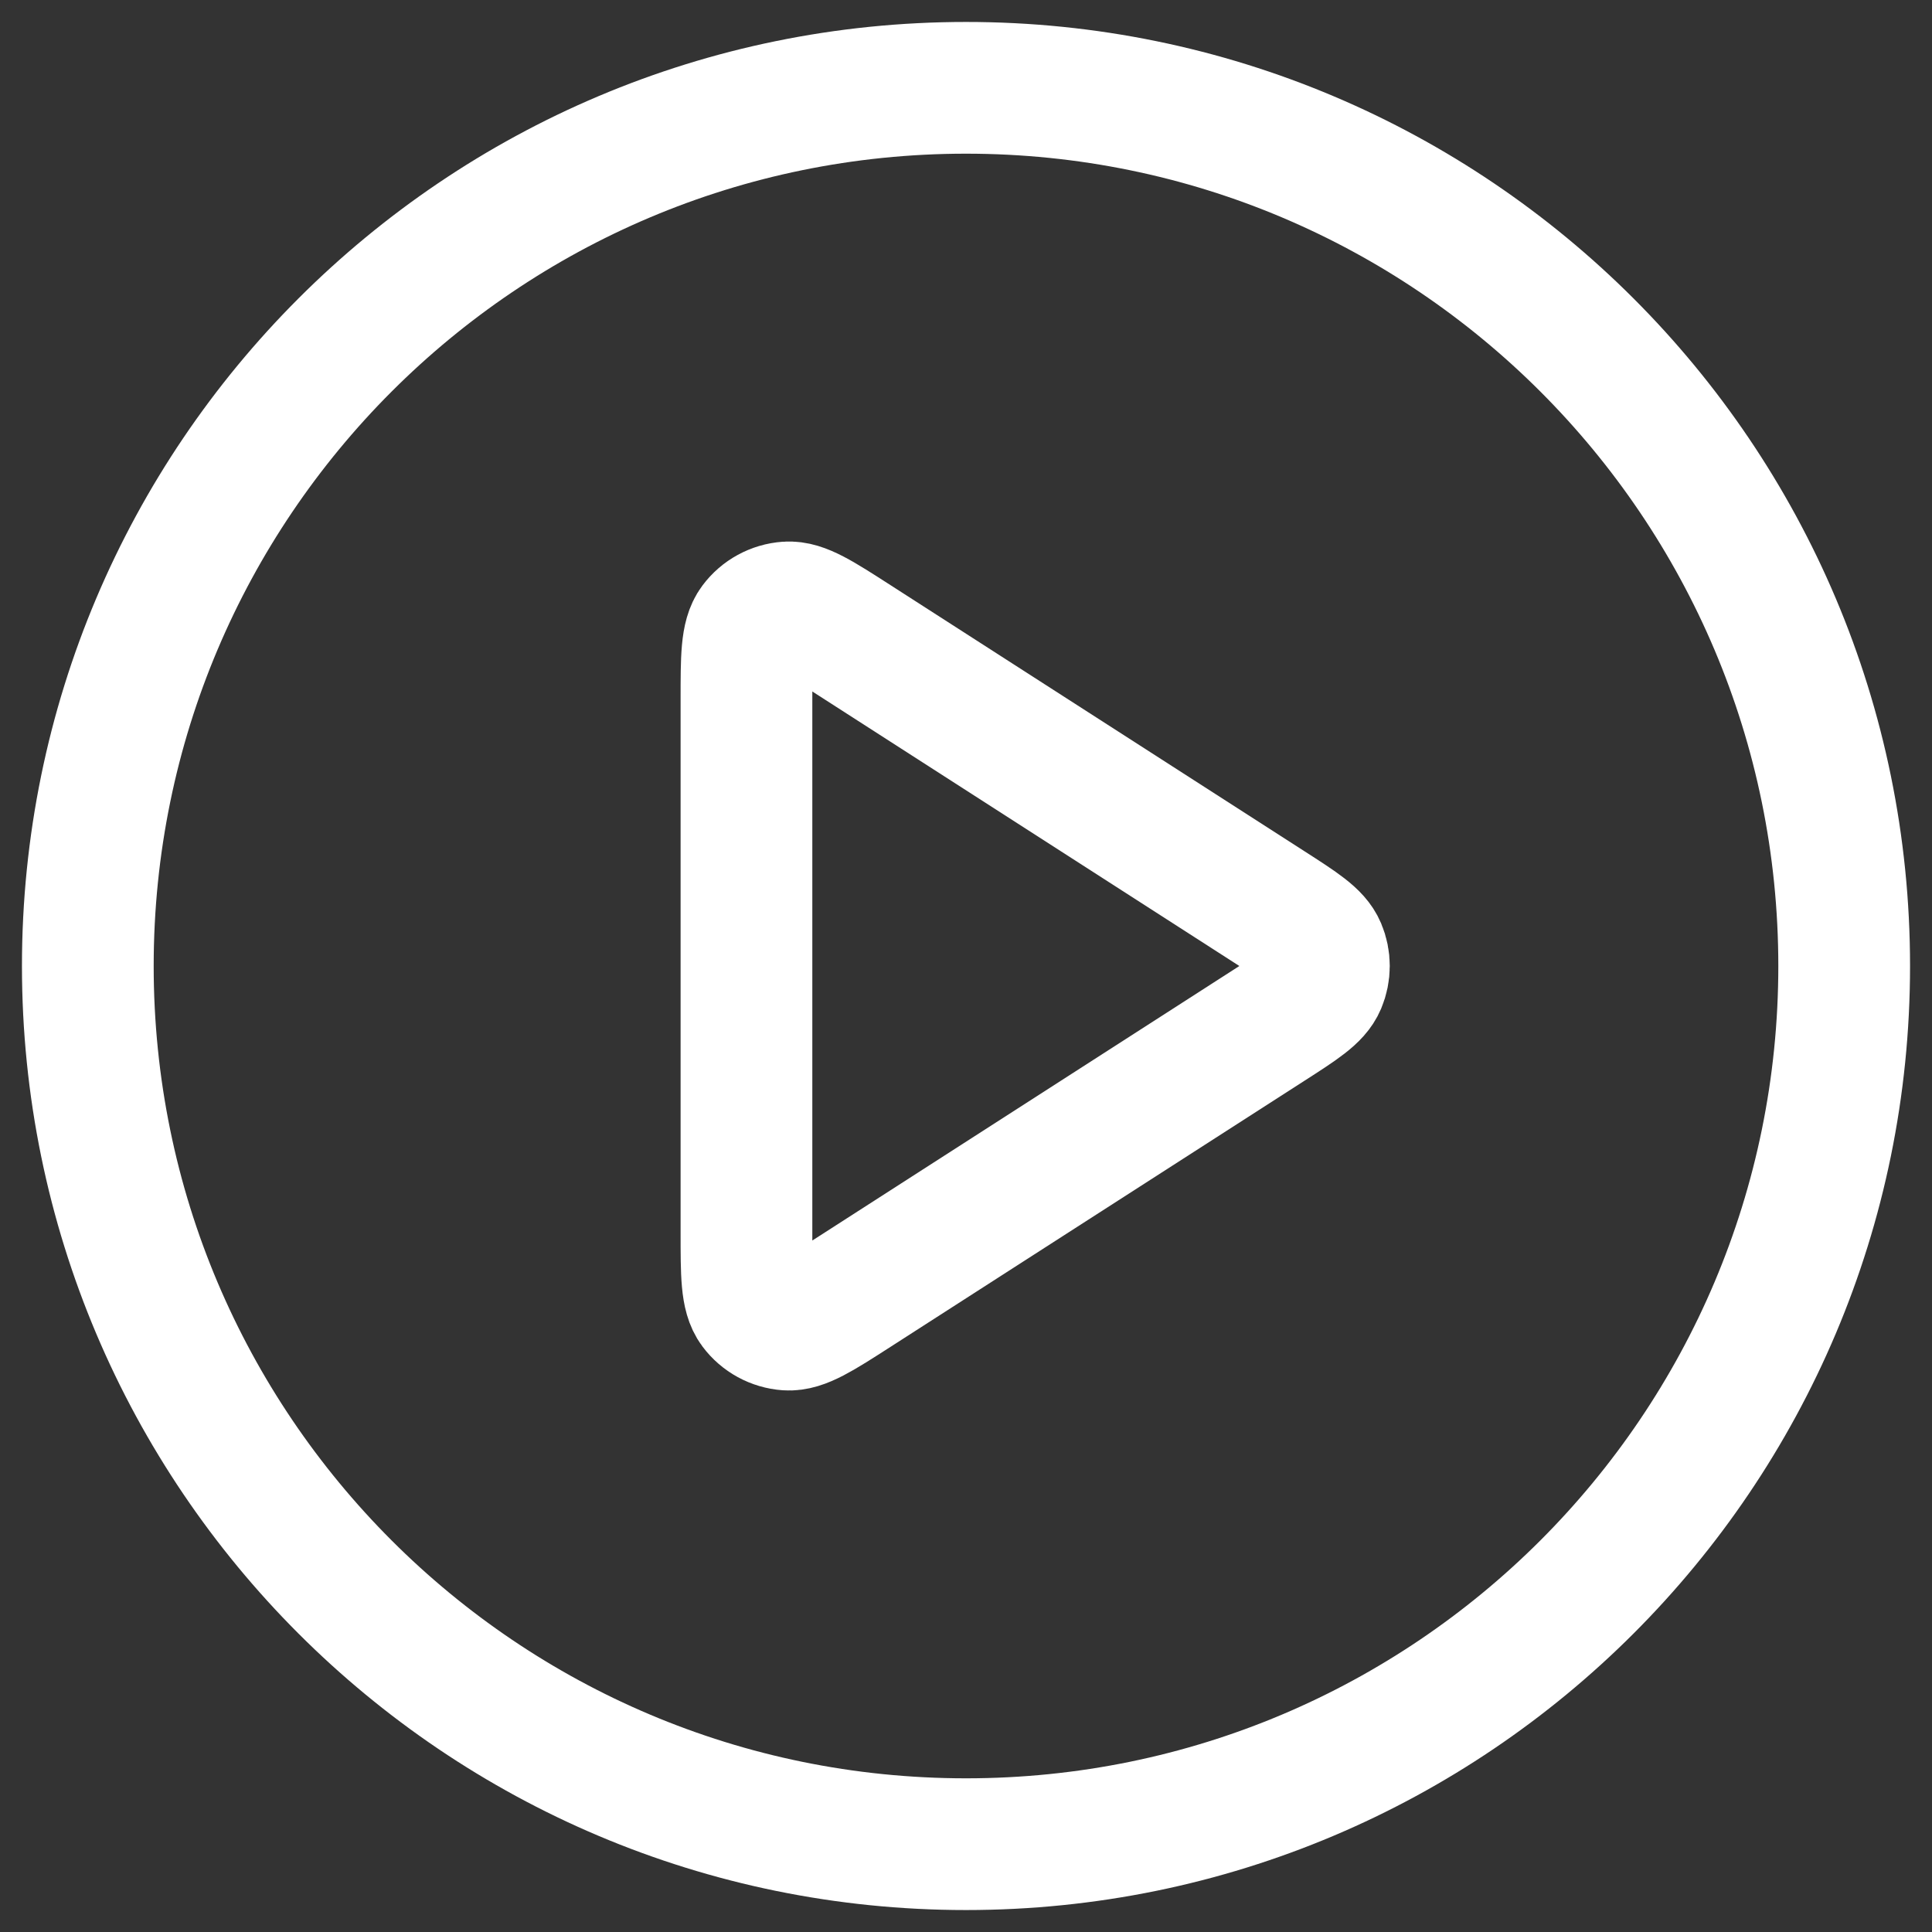 <svg width="44" height="44" viewBox="0 0 44 44" fill="none" xmlns="http://www.w3.org/2000/svg">
<rect x="0" y="0" width="44" height="44" fill="#333333" stroke="none"/>
<path d="M22 42C33.046 42 42 33.046 42 22C42 10.954 33.046 2 22 2C10.954 2 2 10.954 2 22C2 33.046 10.954 42 22 42Z" stroke="white" stroke-width="3" stroke-linecap="round" stroke-linejoin="round"/>
<path d="M17 15.931C17 14.976 17 14.499 17.2 14.232C17.373 14 17.639 13.855 17.929 13.834C18.261 13.81 18.662 14.069 19.465 14.585L28.906 20.654C29.603 21.102 29.952 21.326 30.072 21.611C30.177 21.86 30.177 22.14 30.072 22.389C29.952 22.674 29.603 22.898 28.906 23.346L19.465 29.415C18.662 29.931 18.261 30.189 17.929 30.166C17.639 30.145 17.373 30 17.2 29.768C17 29.501 17 29.024 17 28.069V15.931Z" stroke="white" stroke-width="3" stroke-linecap="round" stroke-linejoin="round"/>
</svg>
